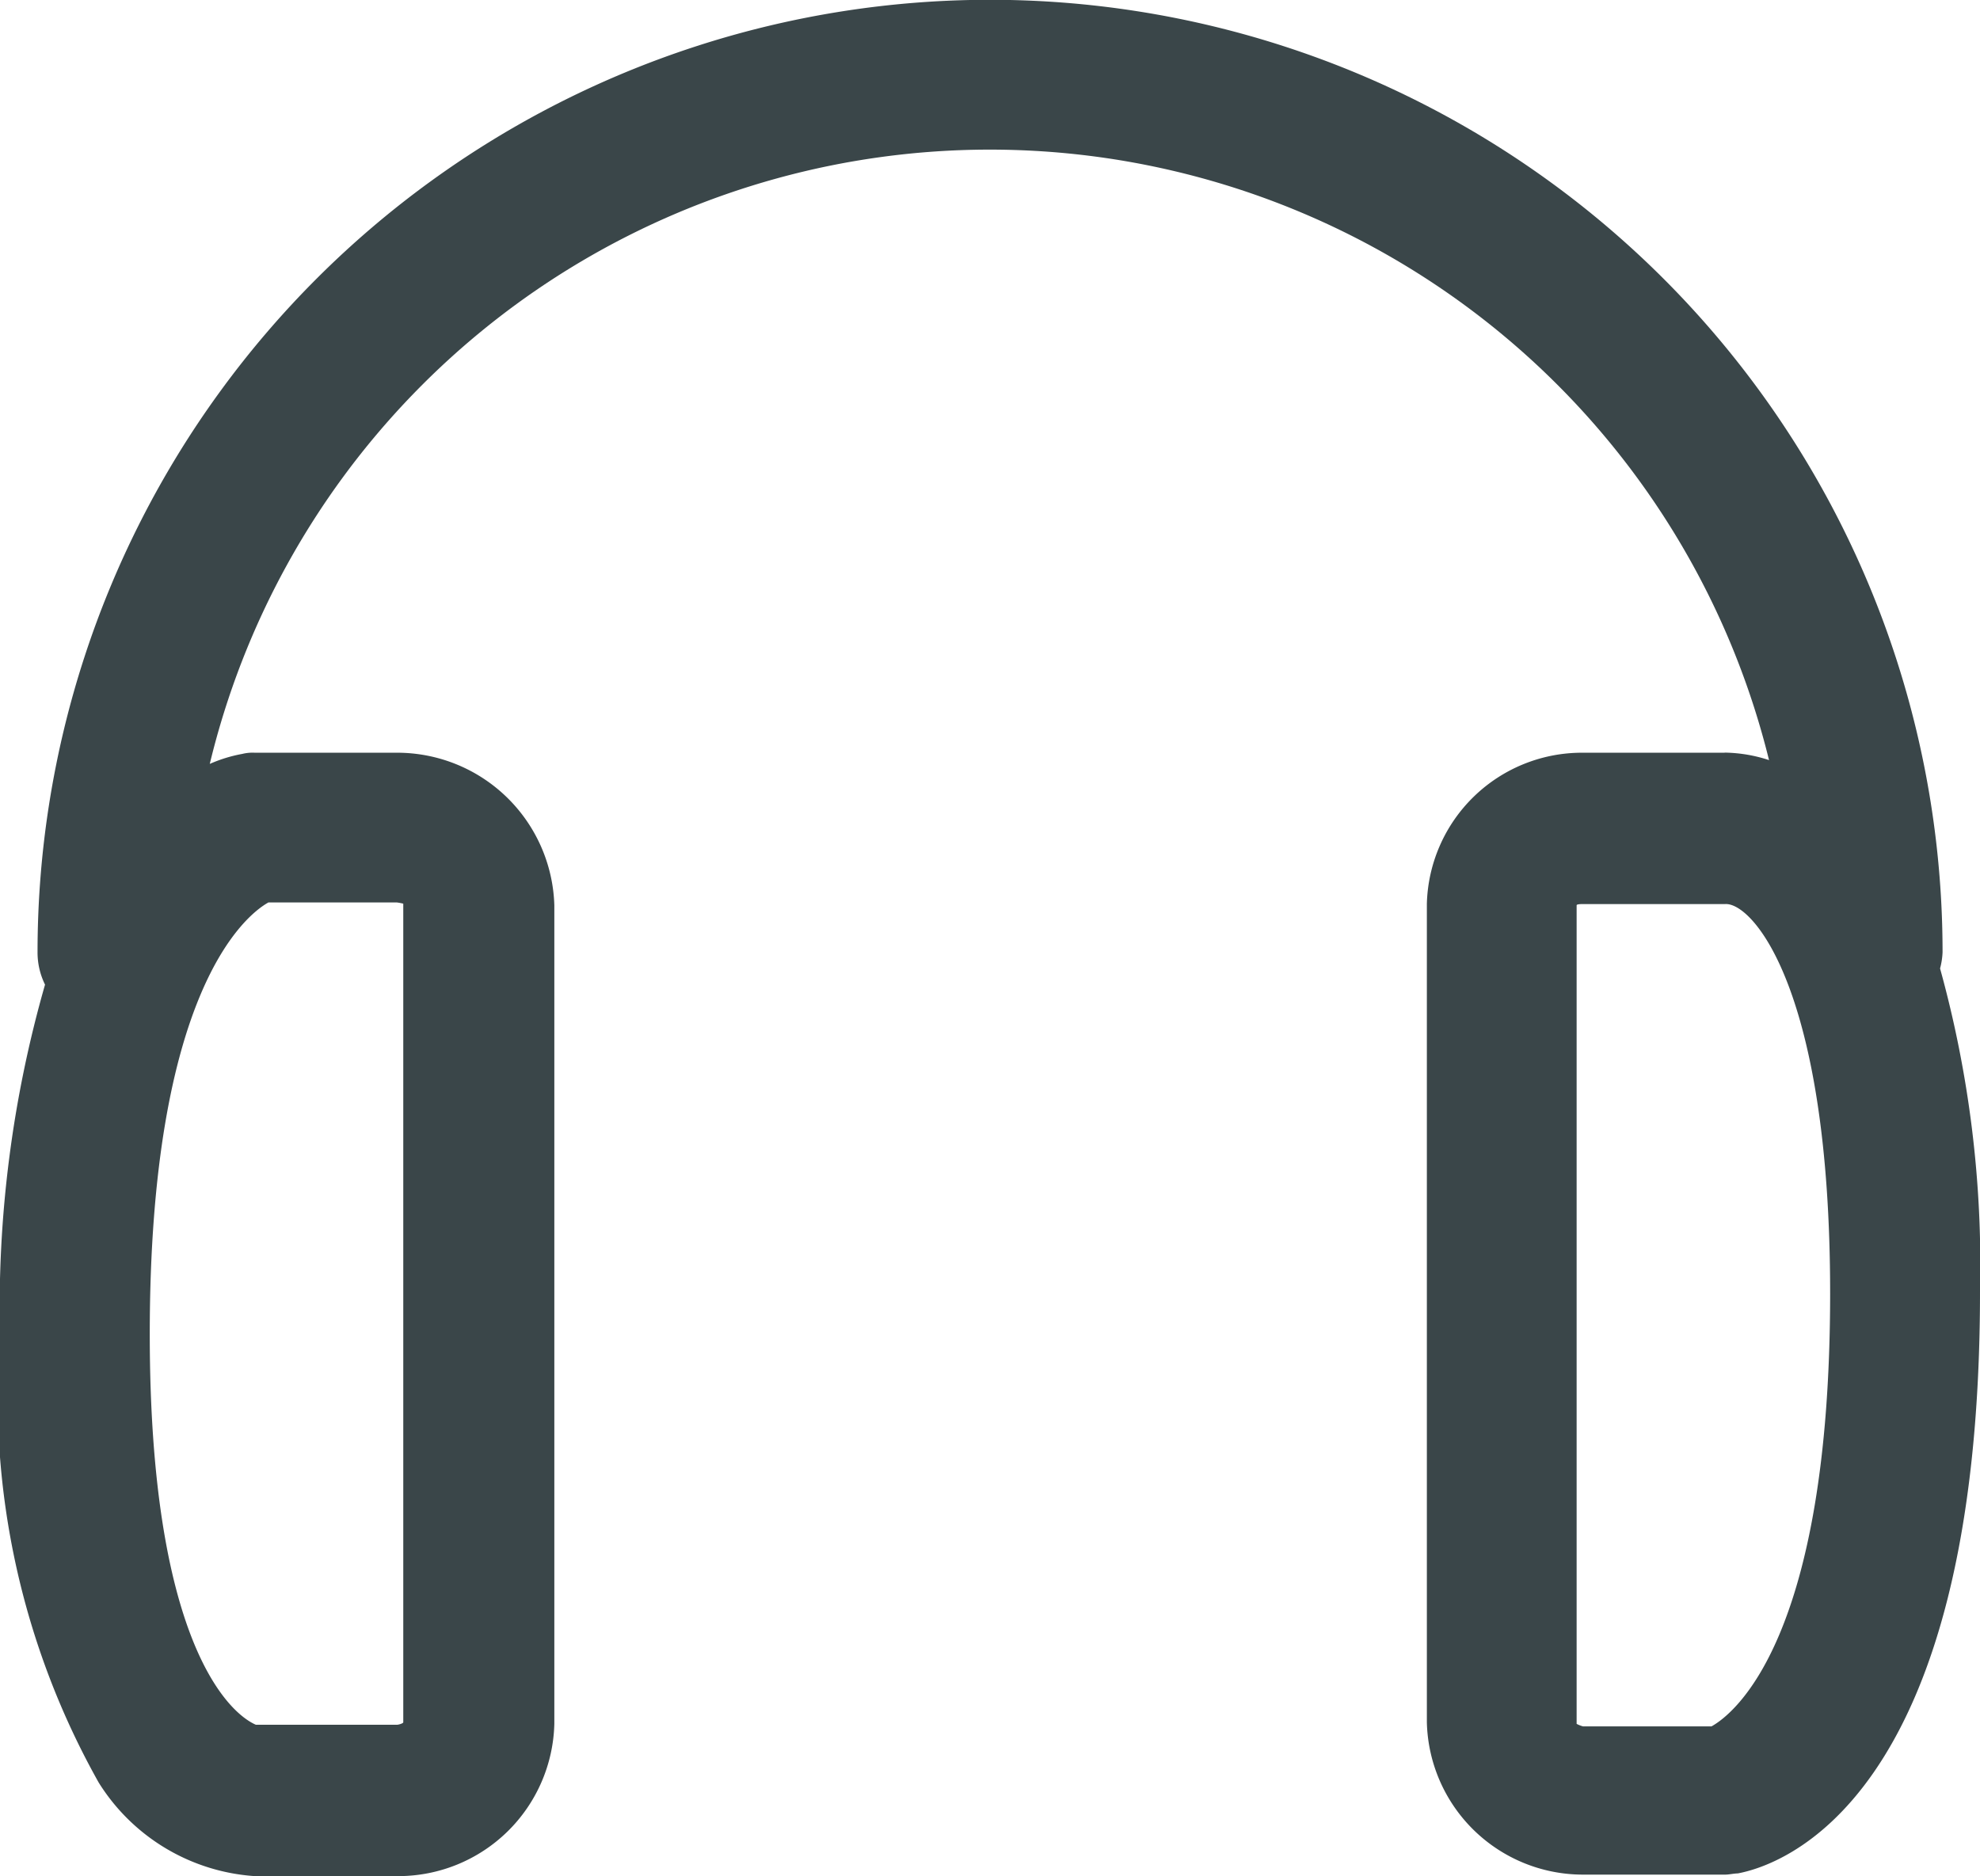 <svg xmlns="http://www.w3.org/2000/svg" width="19.831" height="18.793" viewBox="0 0 19.831 18.793">
    <g data-name="Group 103">
        <path data-name="Path 179" d="M17.267 19.3h-1.413a1.554 1.554 0 0 0-1.563 1.513v8.2a1.564 1.564 0 0 0 1.563 1.525h1.426c.038 0 .088-.012.125-.012.4-.075 2.426-.688 2.426-5.827a11.137 11.137 0 0 0-.4-3.238.733.733 0 0 0 .025-.163 9.54 9.54 0 0 0-19.08 0 .73.73 0 0 0 .075.325A11.741 11.741 0 0 0 0 25.139a7.9 7.9 0 0 0 .988 4.476 2 2 0 0 0 1.563.938h1.438a1.564 1.564 0 0 0 1.563-1.525v-8.2A1.575 1.575 0 0 0 3.976 19.3H2.551a.426.426 0 0 0-.125.012 1.448 1.448 0 0 0-.325.1 8.037 8.037 0 0 1 15.617-.038 1.485 1.485 0 0 0-.438-.075zM2.688 20.8h1.288a.543.543 0 0 1 .063.012v8.2c0 .012-.05.025-.063.025H2.563c-.288-.125-1.063-.875-1.063-3.914 0-3.435.963-4.198 1.188-4.323zm15.642 3.914c0 3.463-.963 4.214-1.188 4.339h-1.288a.321.321 0 0 1-.063-.025v-8.2c0-.012.05-.012.063-.012h1.426c.275-.016 1.05.859 1.05 3.898z" transform="translate(0 -11.76)" style="fill:#3a4649"/>
    </g>
</svg>
